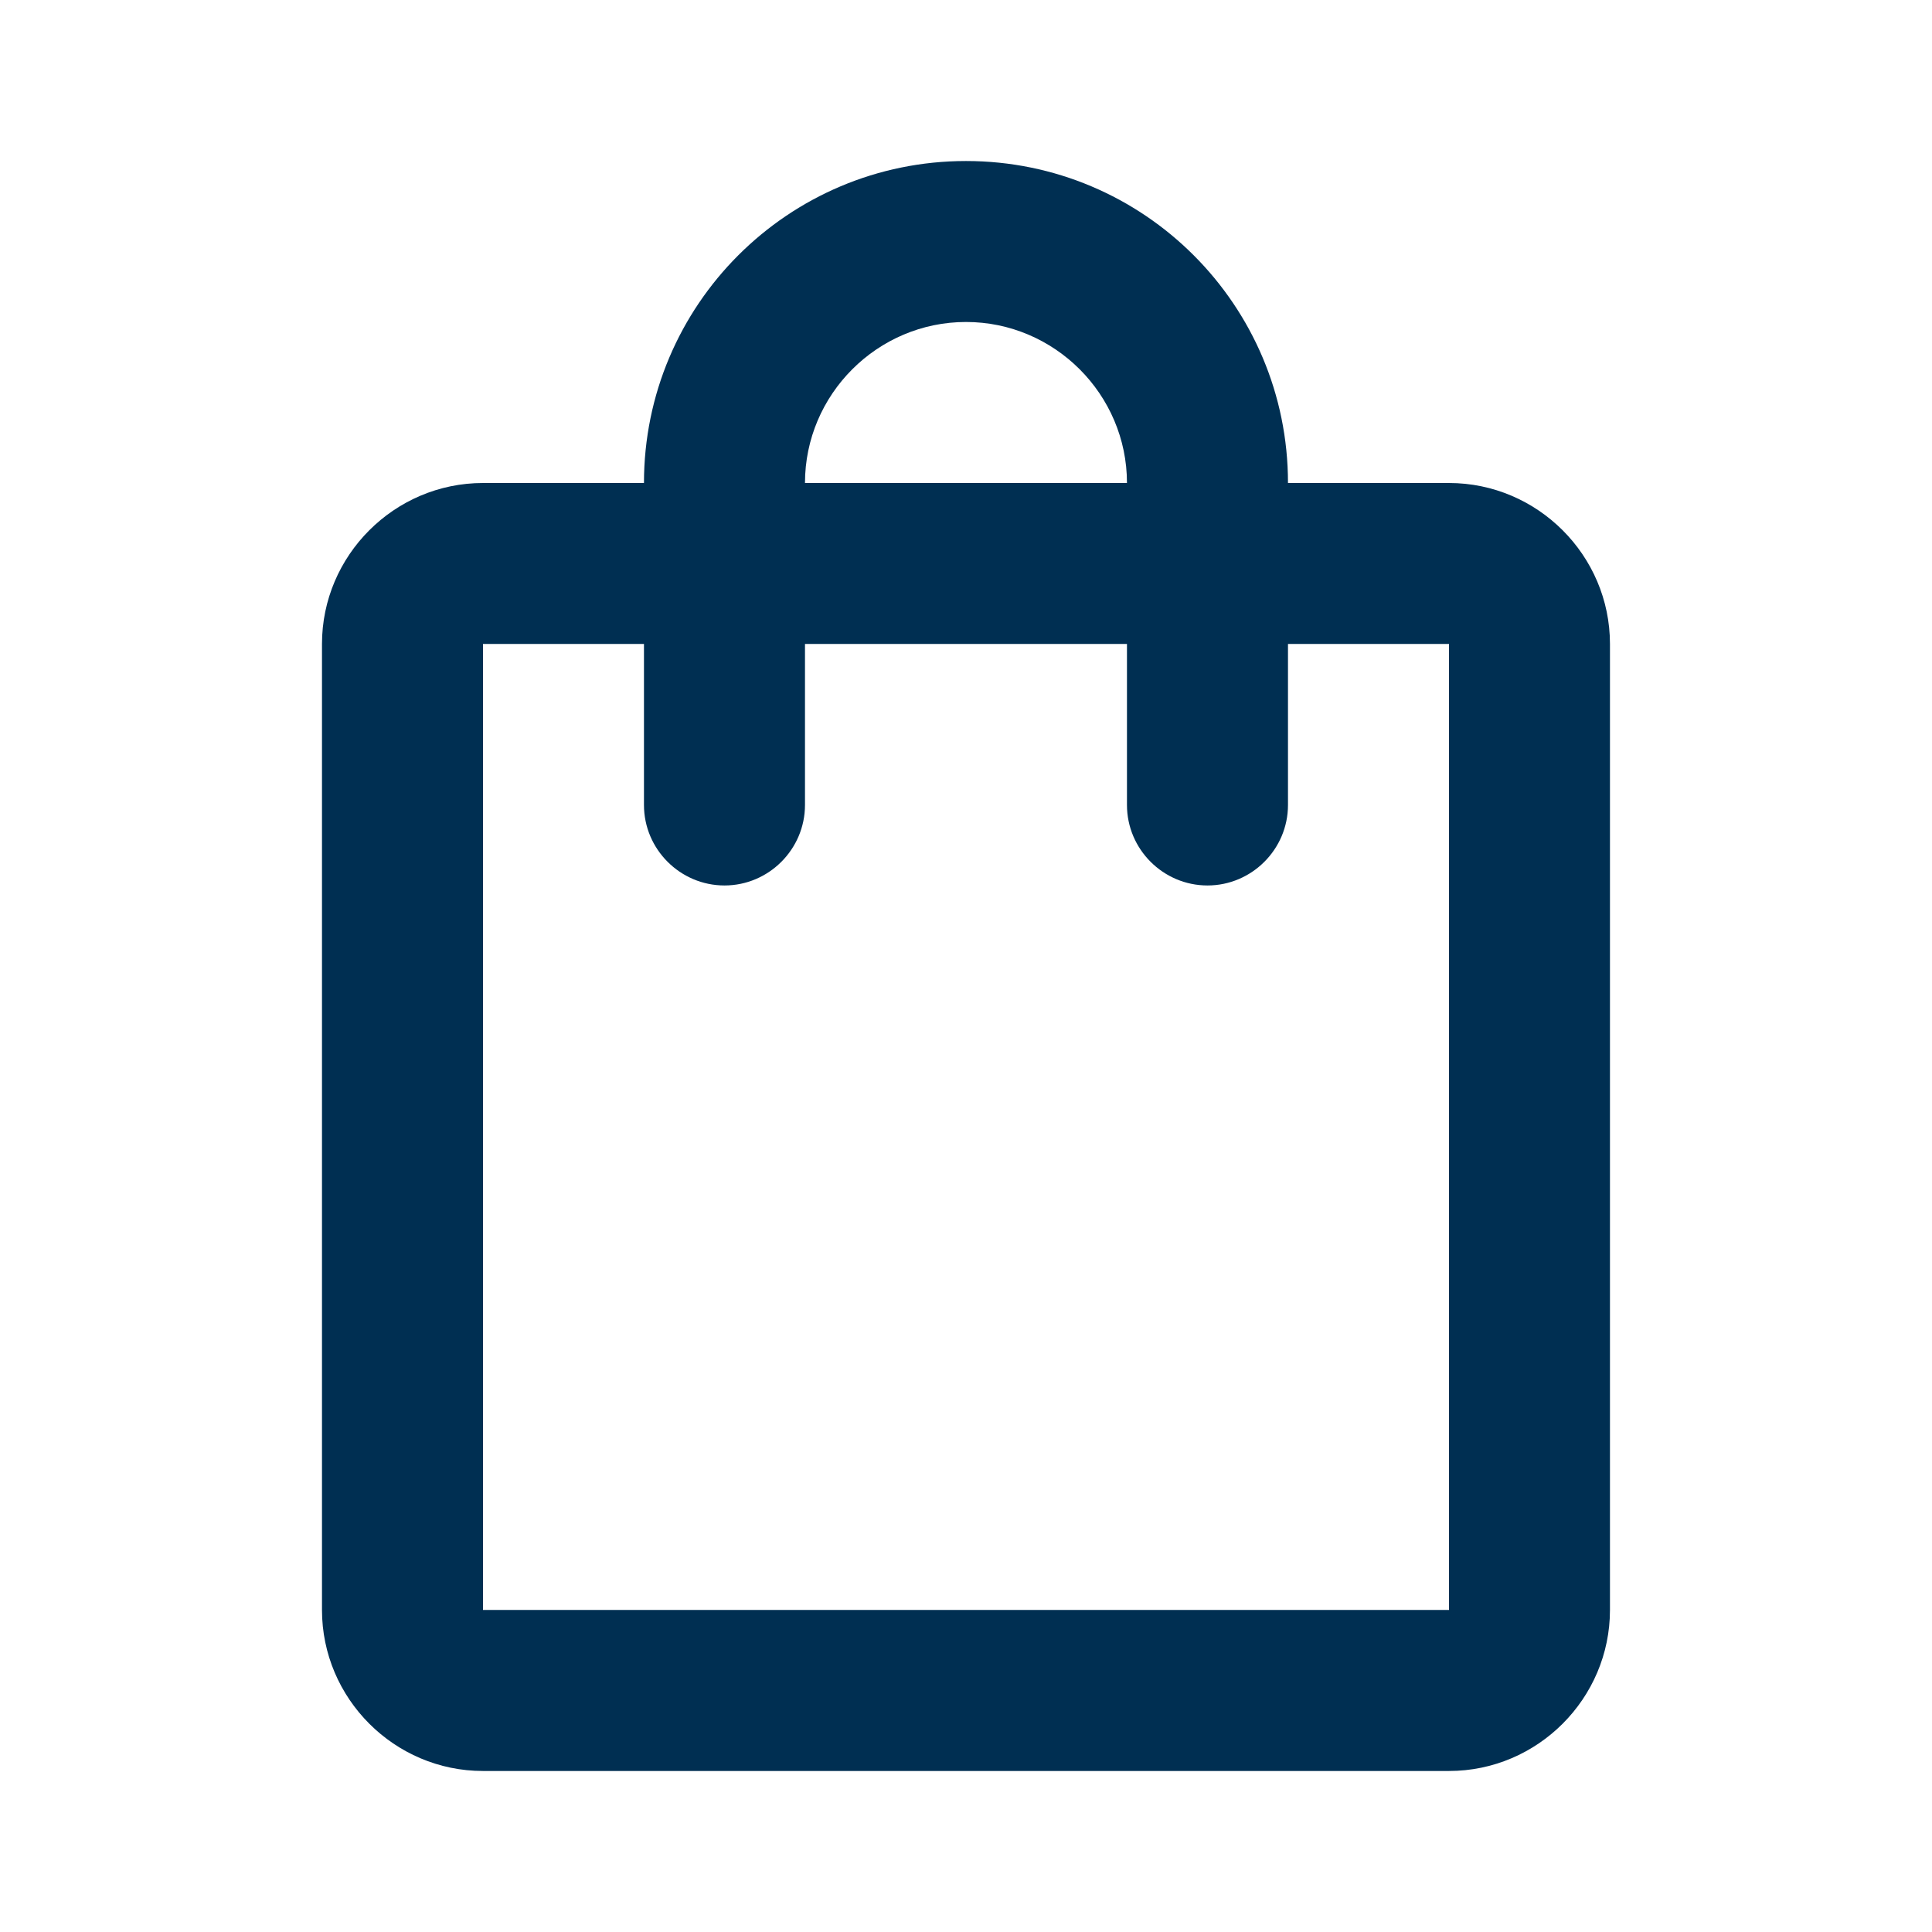 <svg width="38" height="38" viewBox="0 0 38 38" fill="none" xmlns="http://www.w3.org/2000/svg">
<g clip-path="url(#clip0_197402_142)">
<path d="M28.5 9.5H25.333C25.333 6.001 22.499 3.167 19 3.167C15.501 3.167 12.666 6.001 12.666 9.5H9.5C7.758 9.5 6.333 10.925 6.333 12.666V31.666C6.333 33.408 7.758 34.833 9.5 34.833H28.5C30.241 34.833 31.666 33.408 31.666 31.666V12.666C31.666 10.925 30.241 9.5 28.5 9.5ZM19 6.333C20.741 6.333 22.166 7.758 22.166 9.5H15.833C15.833 7.758 17.258 6.333 19 6.333ZM28.5 31.666H9.5V12.666H12.666V15.833C12.666 16.704 13.379 17.416 14.25 17.416C15.12 17.416 15.833 16.704 15.833 15.833V12.666H22.166V15.833C22.166 16.704 22.879 17.416 23.75 17.416C24.62 17.416 25.333 16.704 25.333 15.833V12.666H28.5V31.666Z" fill="#002F52"/>
</g>
<defs>
<clipPath id="clip0_197402_142">
<rect width="38" height="38" fill="white"/>
</clipPath>
</defs>
</svg>
